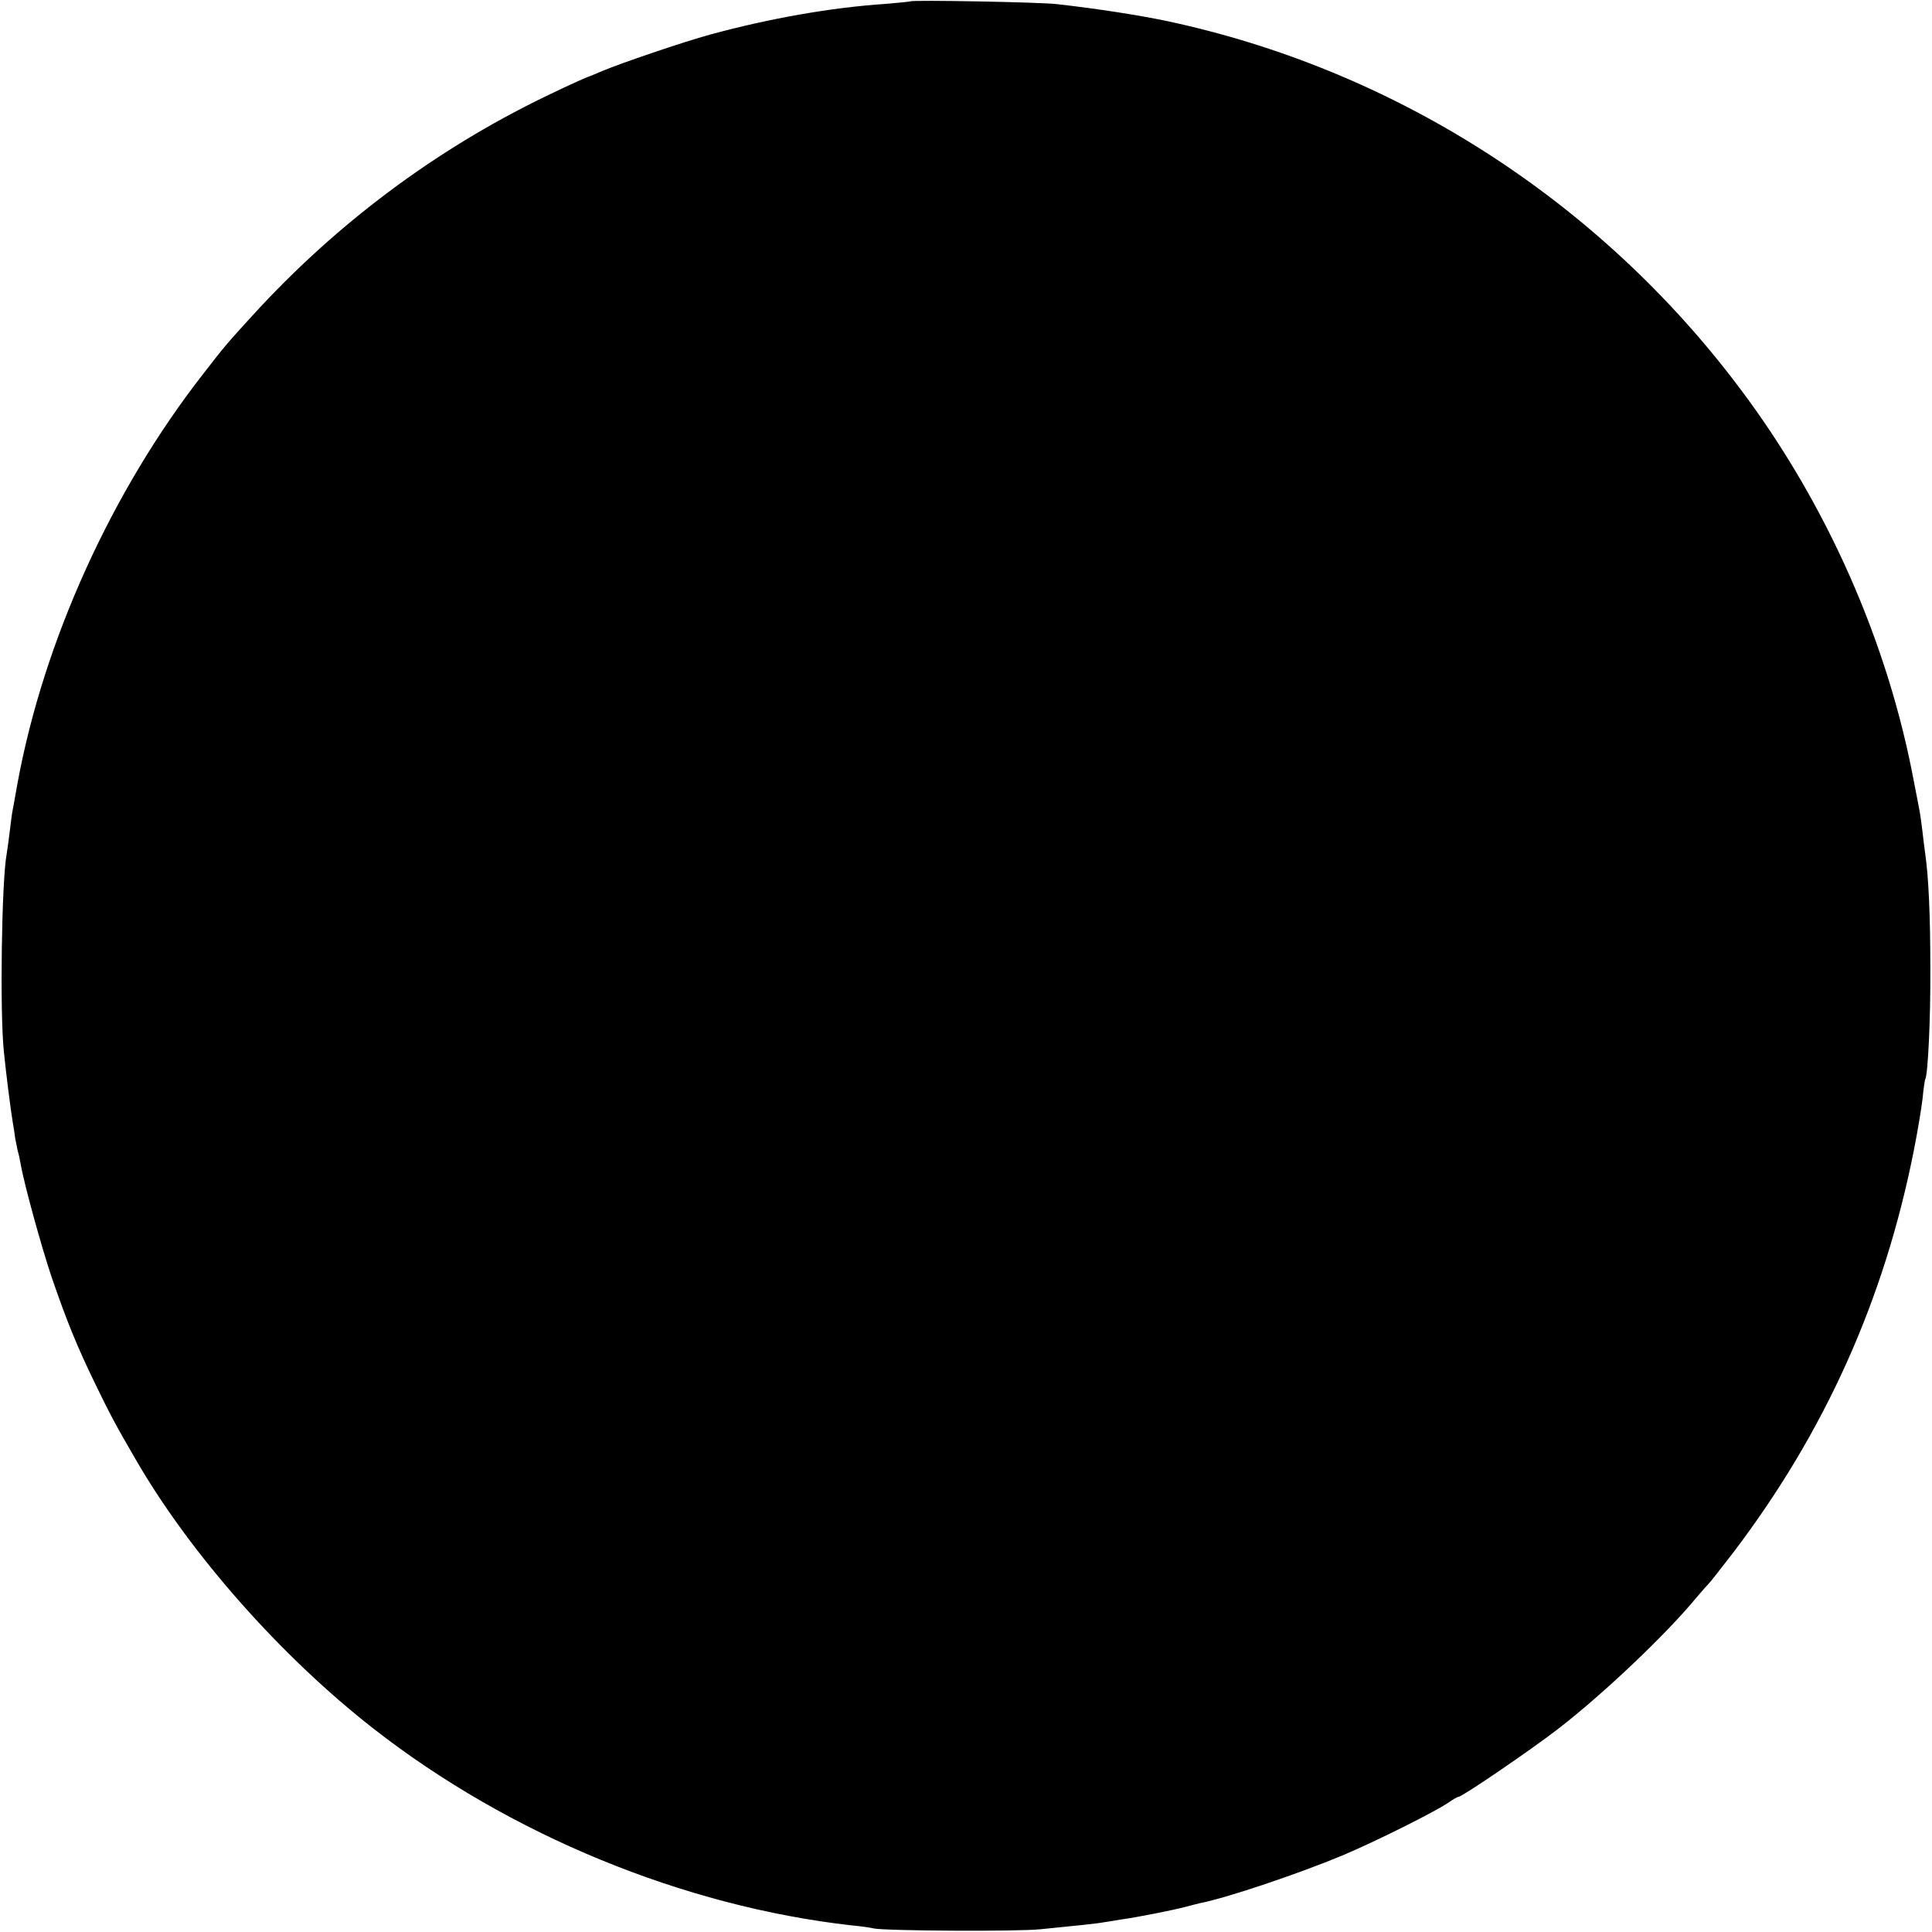 <?xml version="1.0" standalone="no"?>
<!DOCTYPE svg PUBLIC "-//W3C//DTD SVG 20010904//EN"
 "http://www.w3.org/TR/2001/REC-SVG-20010904/DTD/svg10.dtd">
<svg version="1.0" xmlns="http://www.w3.org/2000/svg"
 width="700pt" height="700pt" viewBox="0 0 700 700"
 preserveAspectRatio="xMidYMid meet">
<g transform="translate(0,700) scale(0.1,-0.1)"
fill="#000000" stroke="none">
<path d="M3298 6995 c-2 -1 -41 -5 -88 -9 -198 -13 -423 -53 -636 -111 -99
-27 -325 -104 -391 -132 -21 -9 -40 -17 -43 -18 -16 -5 -72 -30 -167 -76 -396
-192 -755 -460 -1058 -792 -91 -100 -98 -107 -179 -212 -331 -424 -577 -966
-672 -1480 -9 -49 -17 -97 -19 -105 -2 -9 -6 -43 -10 -75 -4 -33 -9 -69 -11
-80 -18 -98 -25 -570 -10 -715 8 -80 24 -206 32 -255 3 -16 7 -43 9 -59 3 -15
7 -35 9 -45 3 -9 8 -31 11 -49 12 -71 76 -303 113 -412 54 -157 91 -248 158
-386 50 -103 74 -149 144 -269 197 -342 526 -715 863 -978 493 -385 1123 -644
1732 -713 33 -3 69 -8 80 -11 39 -9 521 -12 605 -3 123 12 209 21 228 25 9 1
37 6 62 10 65 9 189 34 235 46 22 6 47 12 55 14 97 19 357 107 513 172 117 49
344 162 388 194 15 10 30 19 34 19 13 0 268 174 363 248 164 127 390 342 497
472 21 25 41 47 44 50 4 3 45 55 91 115 332 437 547 915 654 1456 14 70 28
155 32 190 3 35 8 67 10 70 9 17 19 214 18 399 0 188 -6 331 -19 420 -3 19 -7
56 -10 81 -3 25 -7 54 -9 65 -2 10 -11 60 -21 109 -94 506 -315 1007 -629
1425 -513 685 -1256 1160 -2084 1335 -97 20 -242 43 -392 60 -54 7 -526 16
-532 10z"/>
</g>
</svg>
